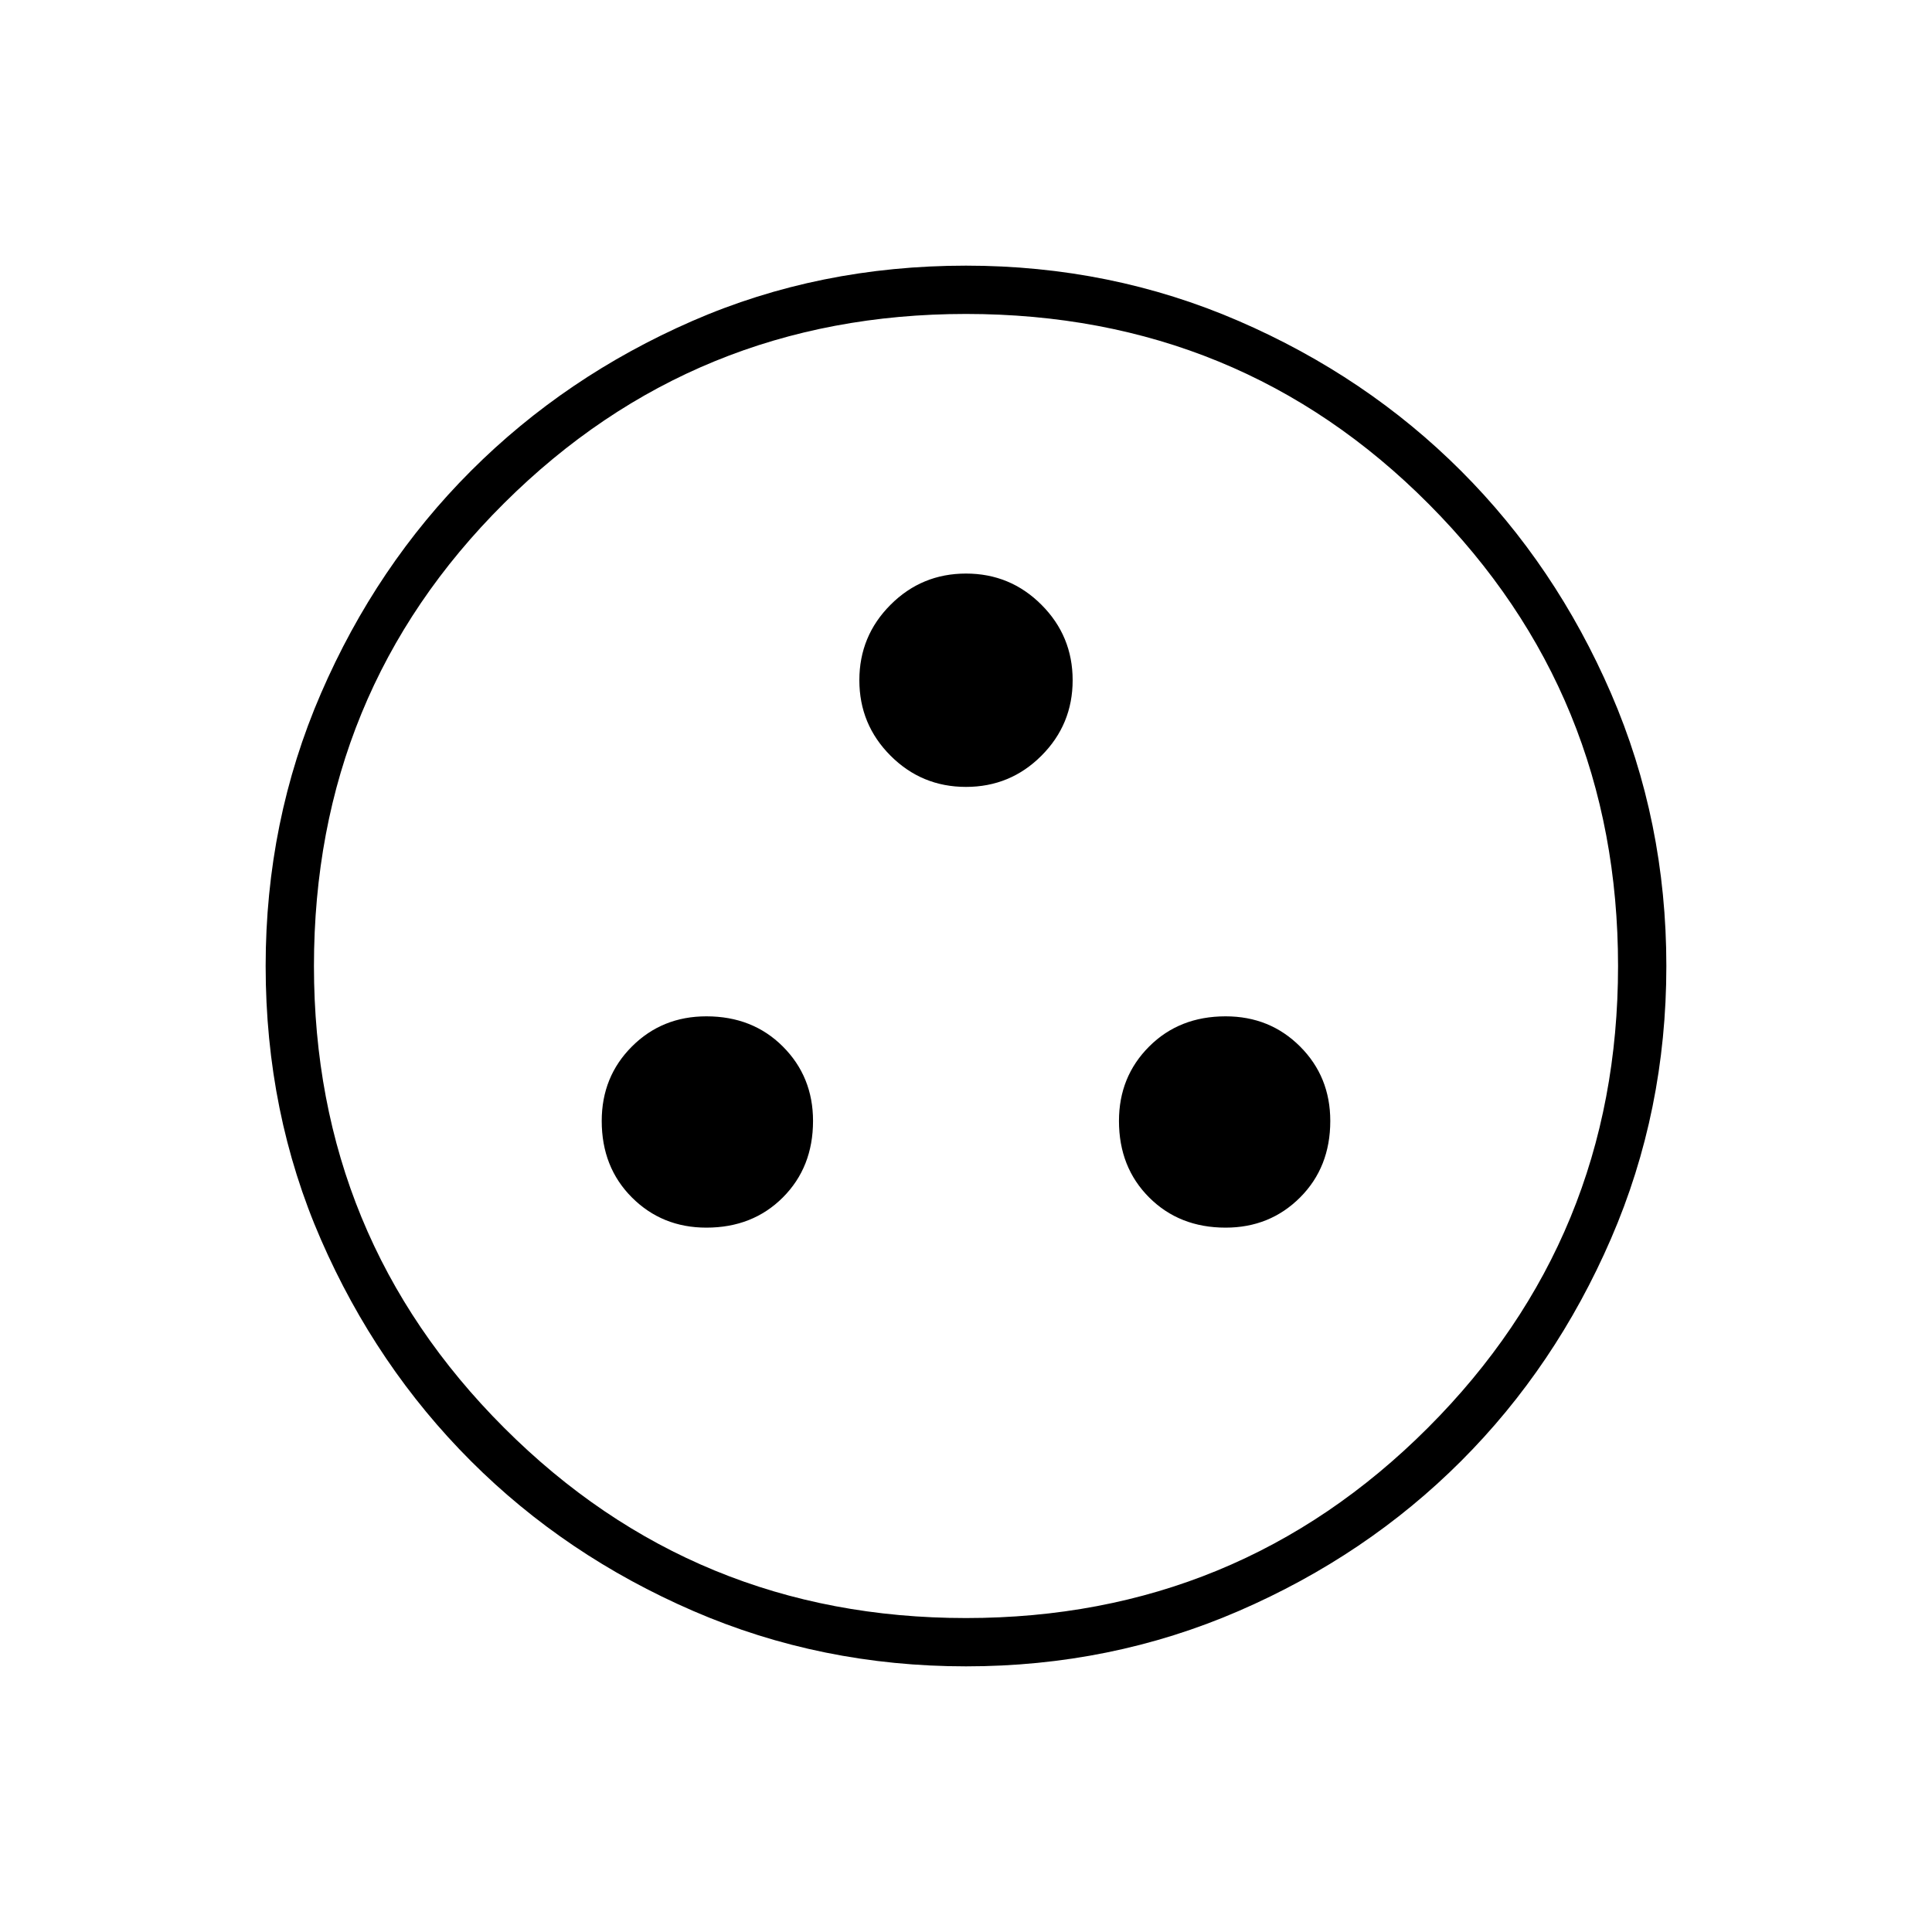 <svg xmlns="http://www.w3.org/2000/svg" height="40" width="40"><path d="M14.625 25.417q.958 0 1.583-.625t.625-1.584q0-.916-.625-1.541-.625-.625-1.583-.625-.917 0-1.542.625t-.625 1.541q0 .959.625 1.584.625.625 1.542.625Zm10.75 0q.917 0 1.542-.625t.625-1.584q0-.916-.625-1.541-.625-.625-1.542-.625-.958 0-1.583.625t-.625 1.541q0 .959.625 1.584.625.625 1.583.625ZM20 16.292q.917 0 1.562-.646.646-.646.646-1.563 0-.916-.646-1.562-.645-.646-1.562-.646t-1.562.646q-.646.646-.646 1.562 0 .917.646 1.563.645.646 1.562.646ZM20 34.5q-3 0-5.646-1.146T9.75 30.25q-1.958-1.958-3.104-4.583Q5.5 23.042 5.5 20q0-3 1.146-5.646T9.75 9.75q1.958-1.958 4.583-3.104Q16.958 5.5 20 5.5q3 0 5.646 1.146T30.25 9.75q1.958 1.958 3.104 4.604Q34.5 17 34.5 20t-1.146 5.646q-1.146 2.646-3.104 4.604-1.958 1.958-4.604 3.104Q23 34.5 20 34.5Zm0-1q5.625 0 9.562-3.938Q33.5 25.625 33.5 20t-3.917-9.562Q25.667 6.5 20 6.5q-5.625 0-9.562 3.917Q6.5 14.333 6.5 20q0 5.625 3.938 9.562Q14.375 33.5 20 33.5ZM20 20Z"/></svg>